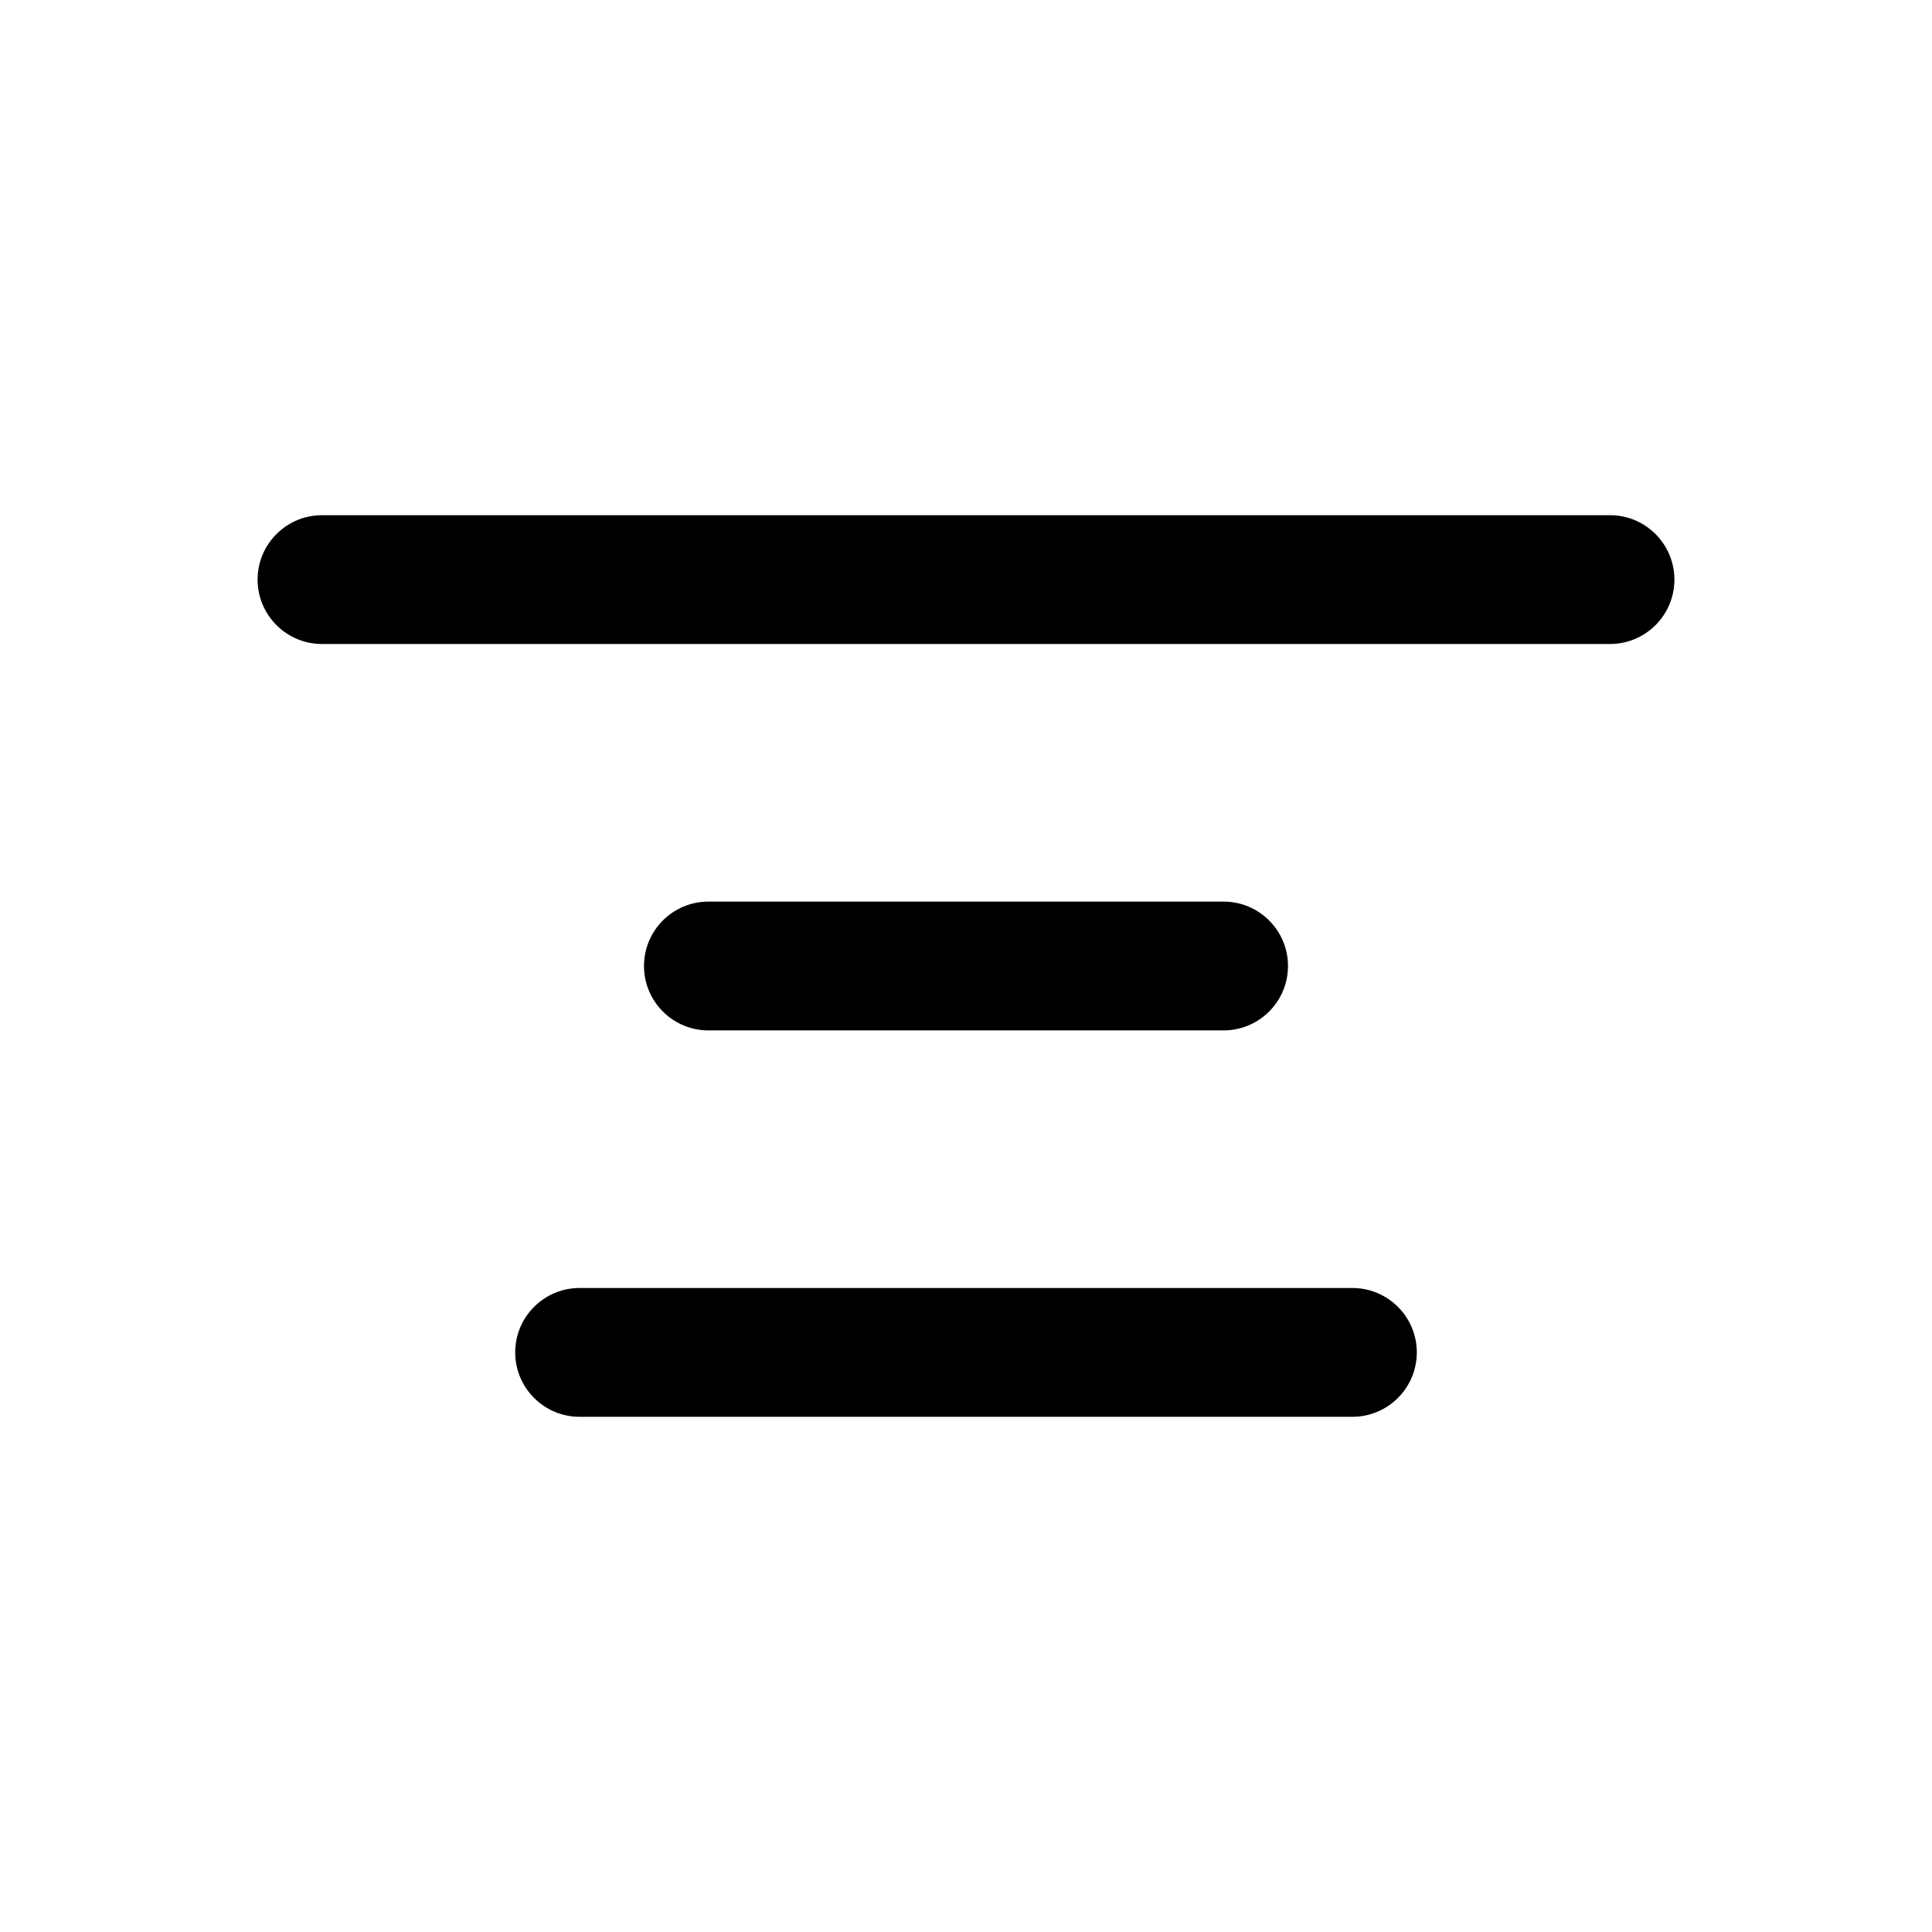 <?xml version="1.0" encoding="utf-8"?>
<svg width="15px" height="15px" viewBox="0 0 15 15" version="1.1" xmlns:xlink="http://www.w3.org/1999/xlink" xmlns="http://www.w3.org/2000/svg">
  <defs>
    <rect width="15" height="15" id="artboard_1" />
    <clipPath id="clip_1">
      <use xlink:href="#artboard_1" clip-rule="evenodd" />
    </clipPath>
  </defs>
  <g id="icon--text-align-center" clip-path="url(#clip_1)">
    <path d="M10.5 10C10.776 10 11 10.224 11 10.5C11 10.776 10.776 11 10.5 11L4.5 11C4.224 11 4 10.776 4 10.5C4 10.224 4.224 10 4.5 10L10.5 10ZM9.5 7C9.776 7 10 7.224 10 7.5C10 7.776 9.776 8 9.5 8L5.5 8C5.224 8 5 7.776 5 7.5C5 7.224 5.224 7 5.5 7L9.5 7ZM12.5 4C12.776 4 13 4.224 13 4.5C13 4.776 12.776 5 12.5 5L2.5 5C2.224 5 2 4.776 2 4.5C2 4.224 2.224 4 2.5 4L12.5 4Z" id="Shape" fill="#000000" fill-rule="evenodd" stroke="none" artboard="6f38bd55-079e-45c9-a42f-dad043f06e86" />
  </g>
</svg>